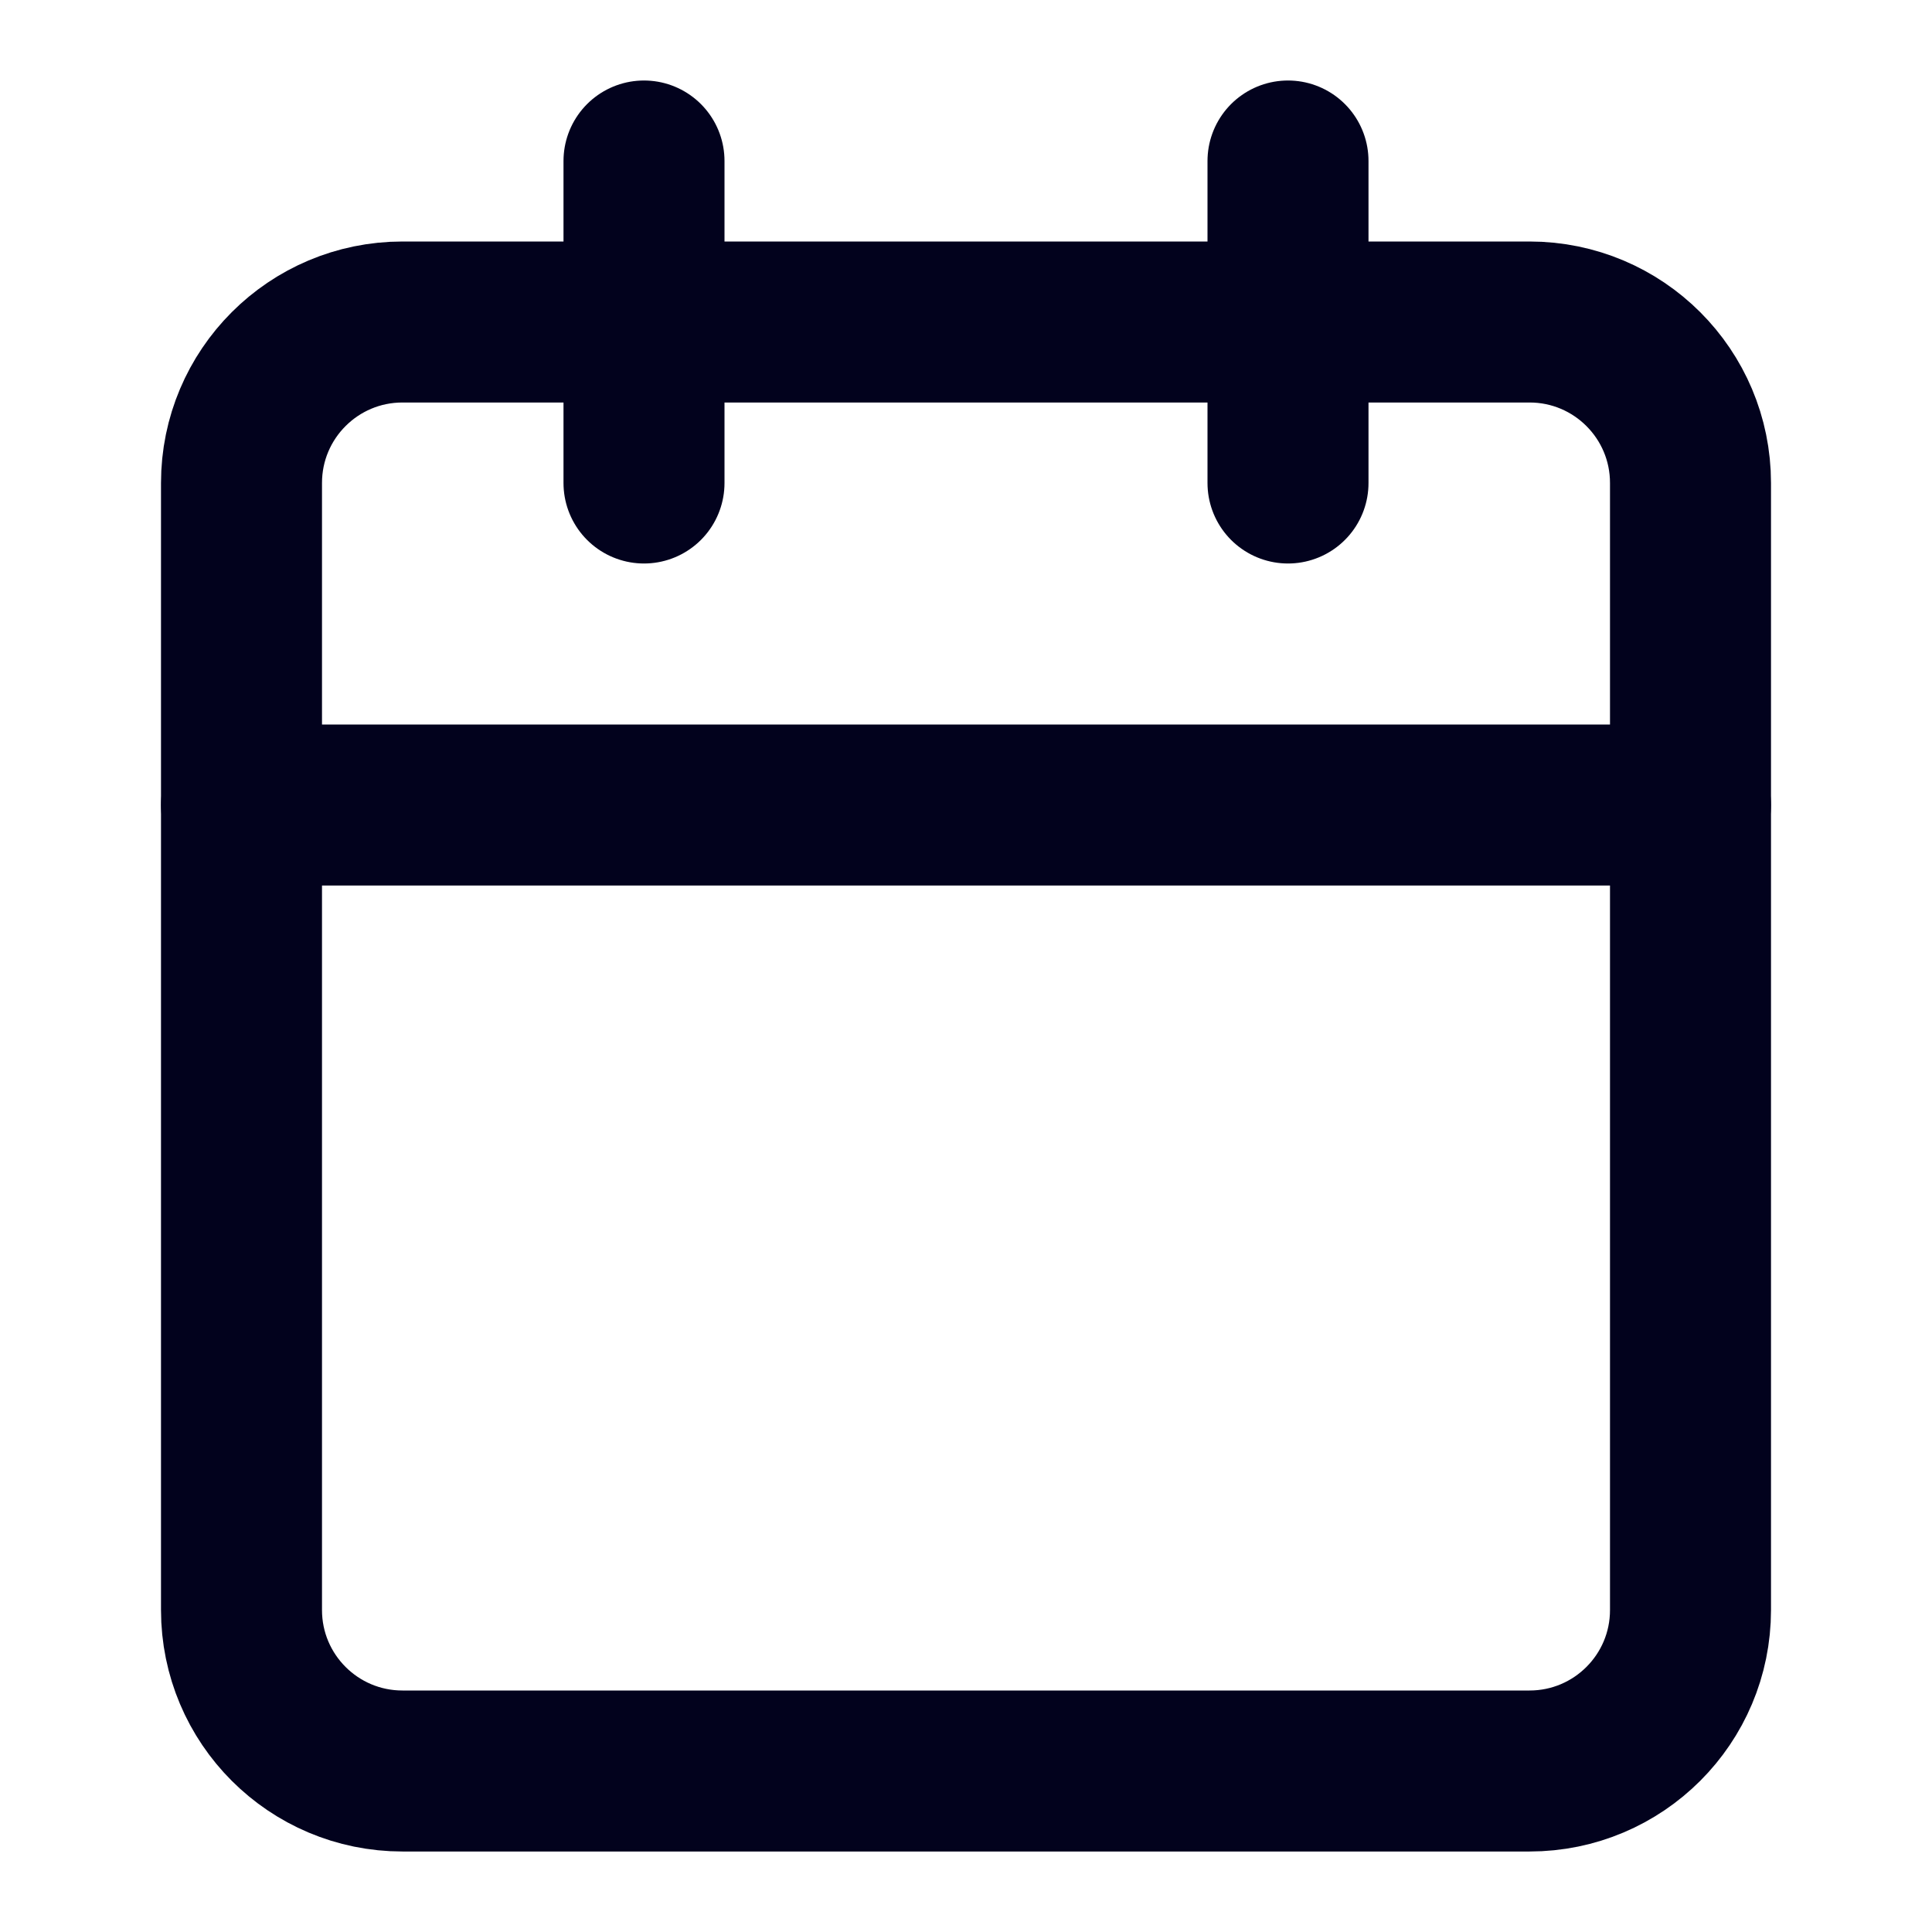 <svg width="24" height="24" viewBox="0 0 24 24" fill="none" xmlns="http://www.w3.org/2000/svg">
<path d="M19 4H5C3.895 4 3 4.895 3 6V20C3 21.105 3.895 22 5 22H19C20.105 22 21 21.105 21 20V6C21 4.895 20.105 4 19 4Z" stroke="#02021D" stroke-width="2" stroke-linecap="round" stroke-linejoin="round"/>
<path d="M16 2V6" stroke="#02021D" stroke-width="2" stroke-linecap="round" stroke-linejoin="round"/>
<path d="M8 2V6" stroke="#02021D" stroke-width="2" stroke-linecap="round" stroke-linejoin="round"/>
<path d="M3 10H21" stroke="#02021D" stroke-width="2" stroke-linecap="round" stroke-linejoin="round"/>
</svg>
